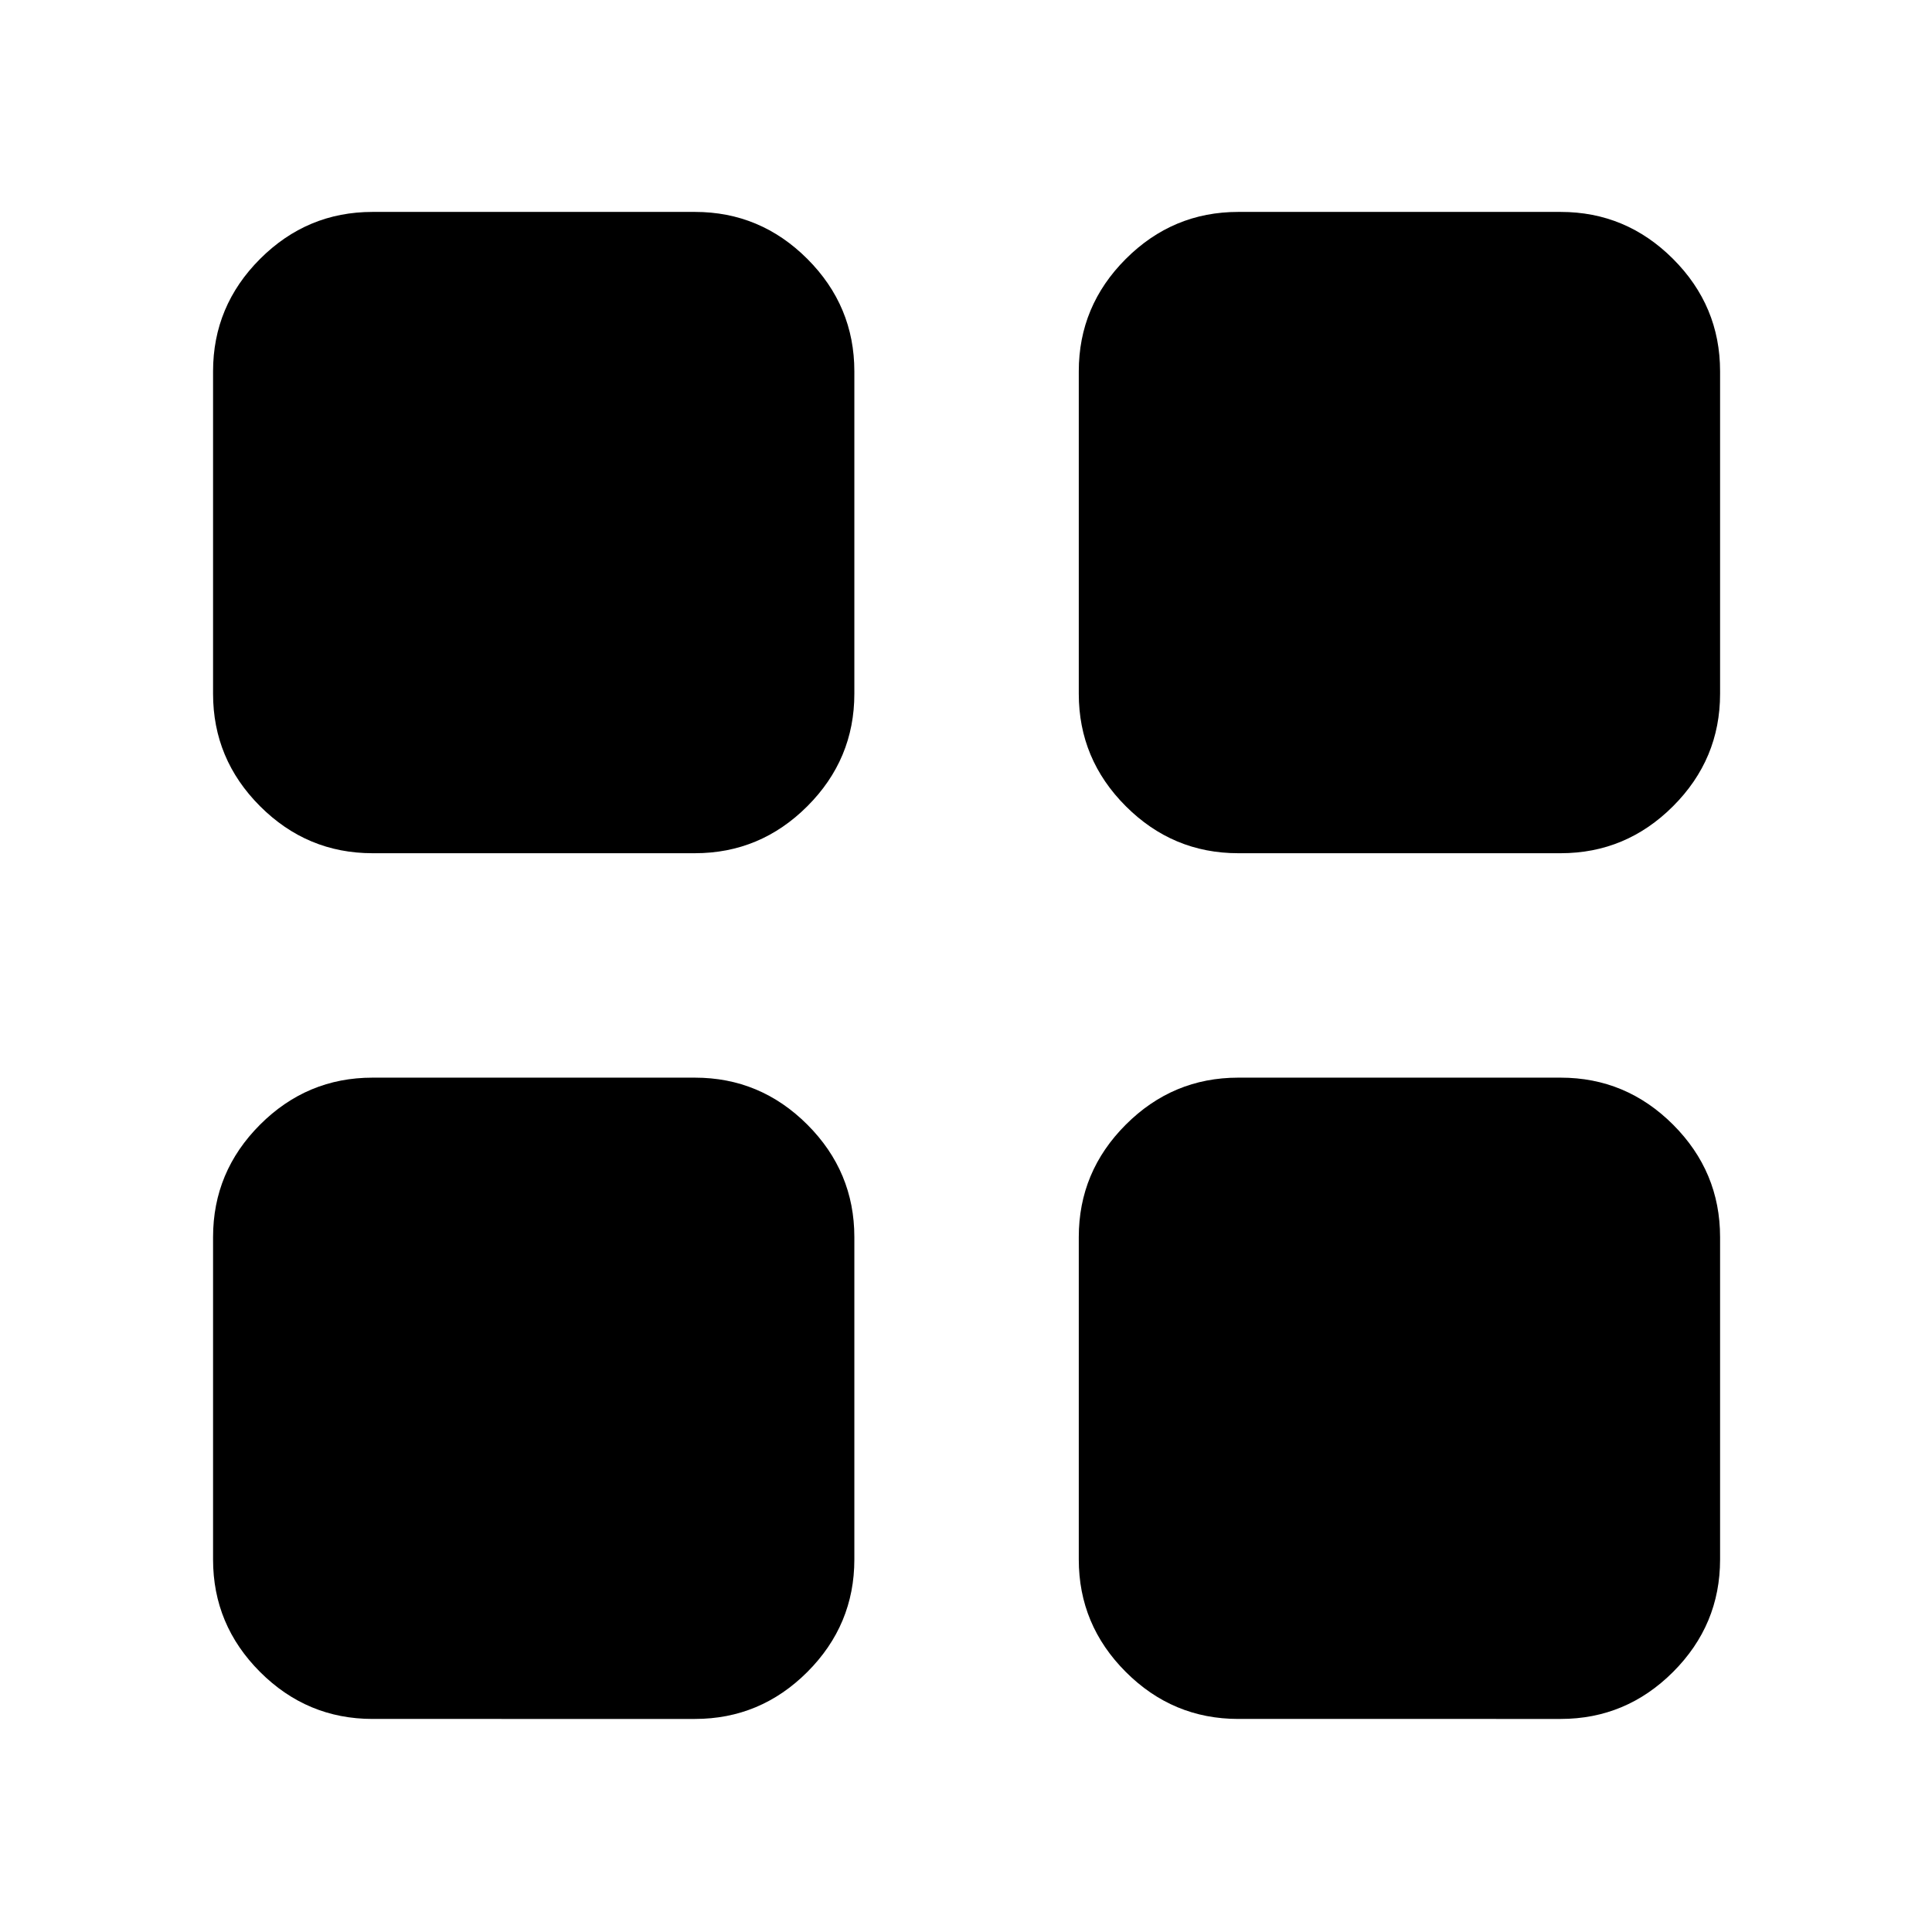 <svg xmlns="http://www.w3.org/2000/svg" height="48" viewBox="0 -960 960 960" width="48"><path d="M185.09-536.04q-32.51 0-55.87-23.36-23.35-23.35-23.35-55.86v-160.22q0-32.5 23.35-55.86 23.36-23.36 55.87-23.36H345.3q32.51 0 55.87 23.36 23.35 23.36 23.35 55.86v160.22q0 32.51-23.35 55.86-23.36 23.36-55.87 23.36H185.09Zm0 430.17q-32.51 0-55.87-23.35-23.35-23.36-23.35-55.87V-345.3q0-32.51 23.35-55.87 23.36-23.35 55.87-23.35H345.3q32.51 0 55.87 23.35 23.35 23.36 23.35 55.87v160.21q0 32.51-23.35 55.87-23.36 23.35-55.87 23.35H185.09Zm430.17-430.17q-32.51 0-55.86-23.36-23.36-23.35-23.36-55.86v-160.22q0-32.5 23.36-55.86 23.35-23.36 55.86-23.36h160.22q32.5 0 55.86 23.36t23.36 55.86v160.22q0 32.51-23.36 55.86-23.36 23.36-55.86 23.36H615.26Zm0 430.17q-32.51 0-55.86-23.35-23.36-23.36-23.36-55.87V-345.3q0-32.51 23.36-55.87 23.35-23.35 55.86-23.35h160.22q32.5 0 55.86 23.35 23.36 23.36 23.36 55.87v160.21q0 32.51-23.36 55.87-23.36 23.35-55.86 23.35H615.26Z"/></svg>